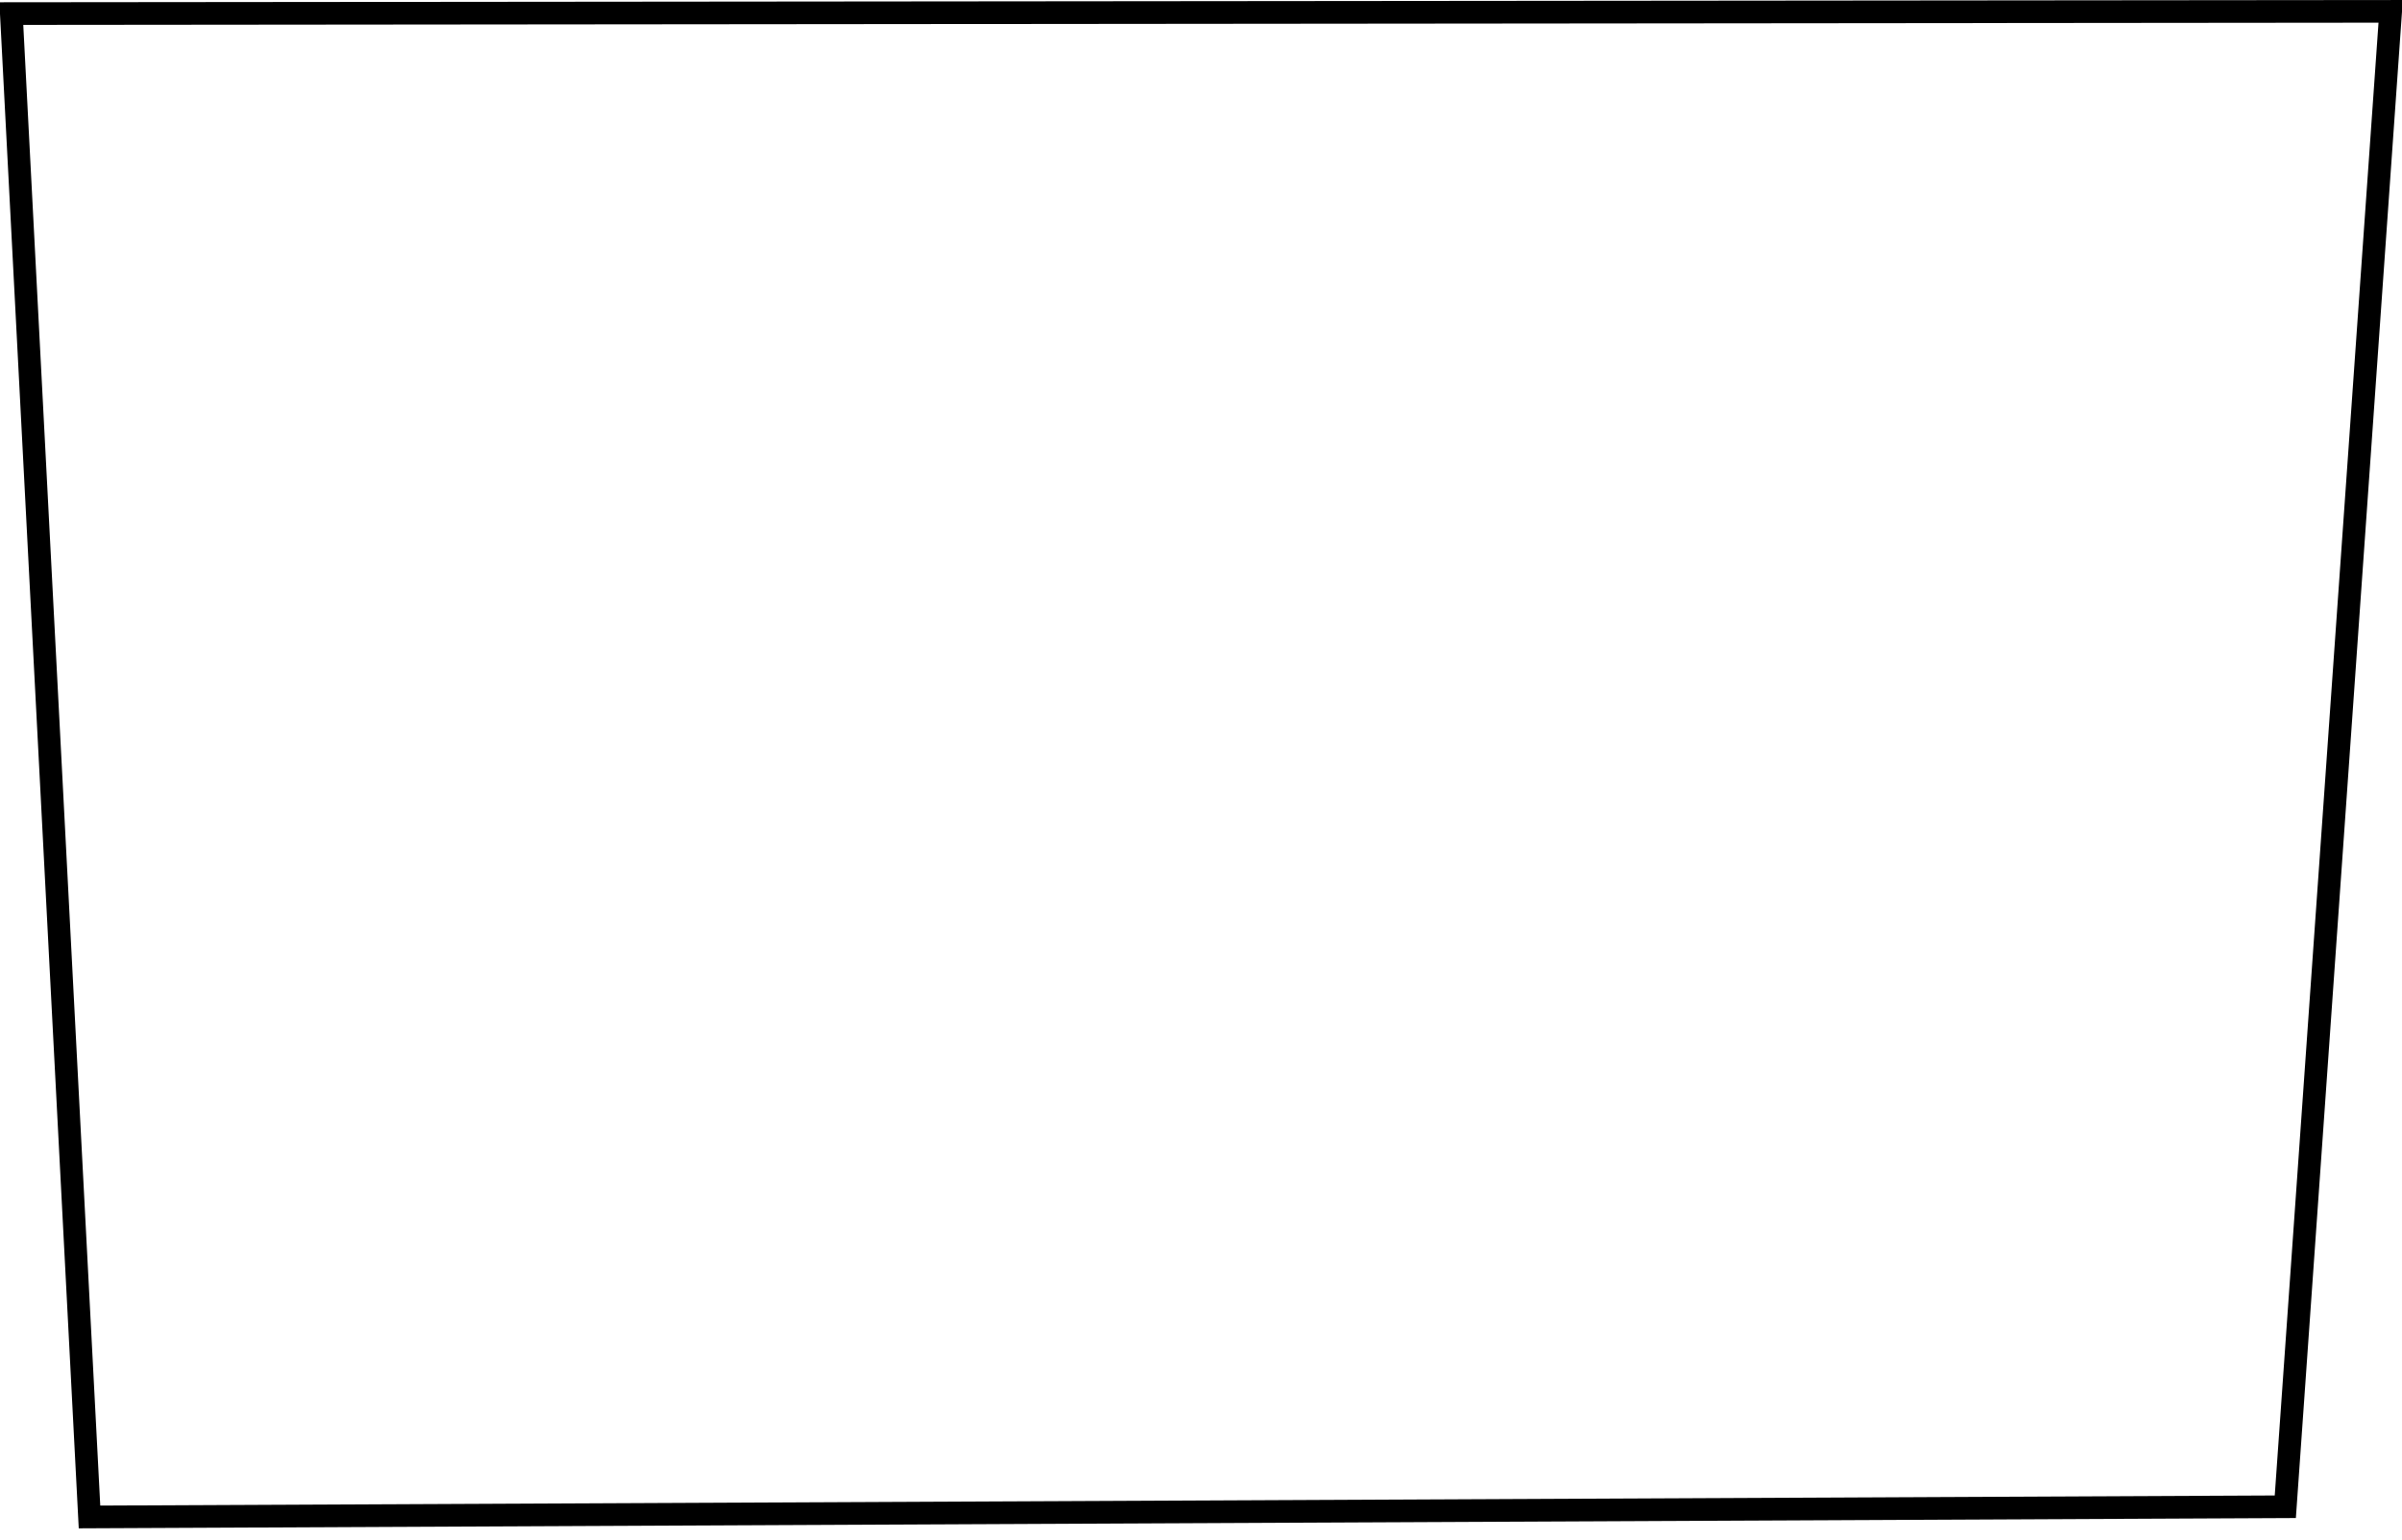 <?xml version="1.0" encoding="UTF-8" standalone="no"?>
<svg xmlns:xlink="http://www.w3.org/1999/xlink" height="67.95px" width="106.0px" xmlns="http://www.w3.org/2000/svg">
  <g transform="matrix(1.0, 0.0, 0.0, 1.0, 53.0, 33.7)">
    <path d="M52.5 -33.2 L47.85 32.8 -49.05 33.25 -52.5 -33.1 52.5 -33.2" fill="#ffffff" fill-opacity="0.0" fill-rule="evenodd" stroke="none"/>
    <path d="M52.5 -33.2 L47.85 32.8 -49.05 33.25 -52.5 -33.1 52.5 -33.2 Z" fill="none" stroke="#000000" stroke-linecap="butt" stroke-linejoin="miter-clip" stroke-miterlimit="4.0" stroke-width="1.0"/>
  </g>
</svg>
